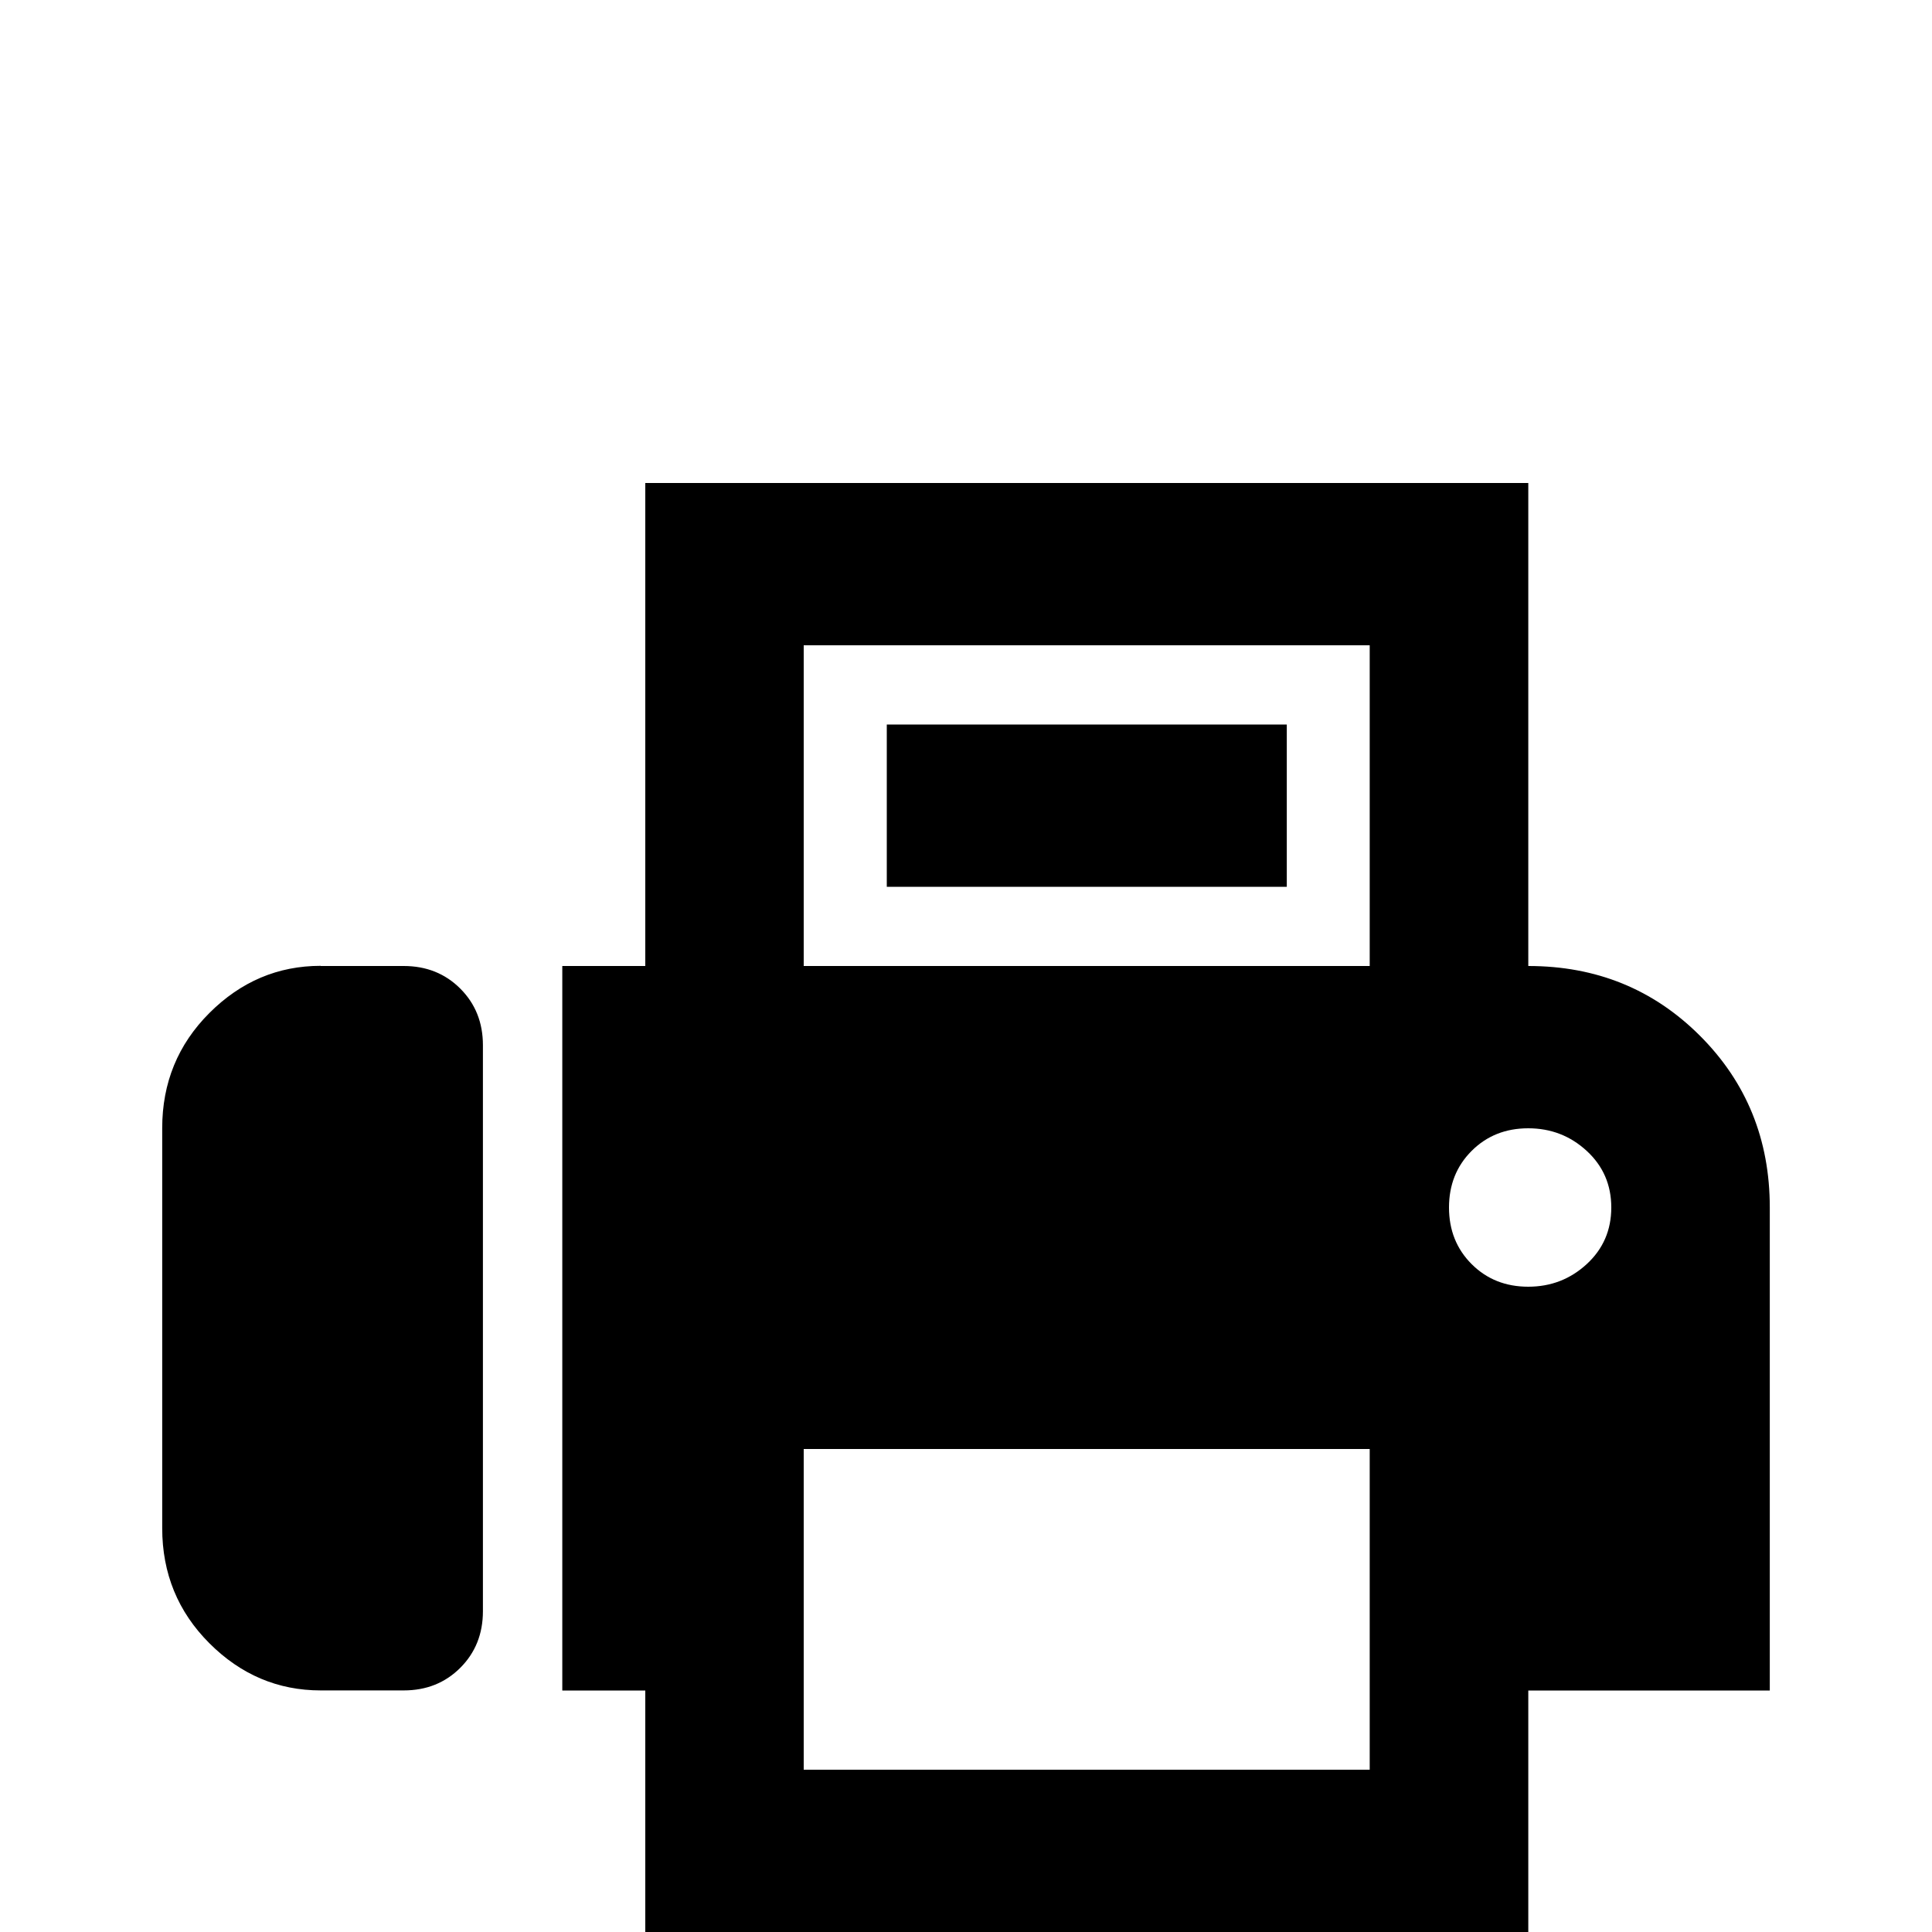 <!-- Generated by IcoMoon.io -->
<svg version="1.1" xmlns="http://www.w3.org/2000/svg" width="24" height="24" viewBox="0 0 24 24">
<title>fax</title>
<path d="M11.016 9h4.969v2.016h-4.969v-2.016zM8.016 12v-6h10.969v6q1.266 0 2.133 0.867t0.867 2.133v6h-3v3h-10.969v-3h-1.031v-9h1.031zM9.984 8.016v3.984h7.031v-3.984h-7.031zM9.984 18v3.984h7.031v-3.984h-7.031zM18.984 14.016q-0.422 0-0.703 0.281t-0.281 0.703 0.281 0.703 0.703 0.281 0.727-0.281 0.305-0.703-0.305-0.703-0.727-0.281zM3.984 12h1.031q0.422 0 0.703 0.281t0.281 0.703v7.031q0 0.422-0.281 0.703t-0.703 0.281h-1.031q-0.797 0-1.383-0.586t-0.586-1.43v-4.969q0-0.844 0.586-1.43t1.383-0.586z"></path>
</svg>
